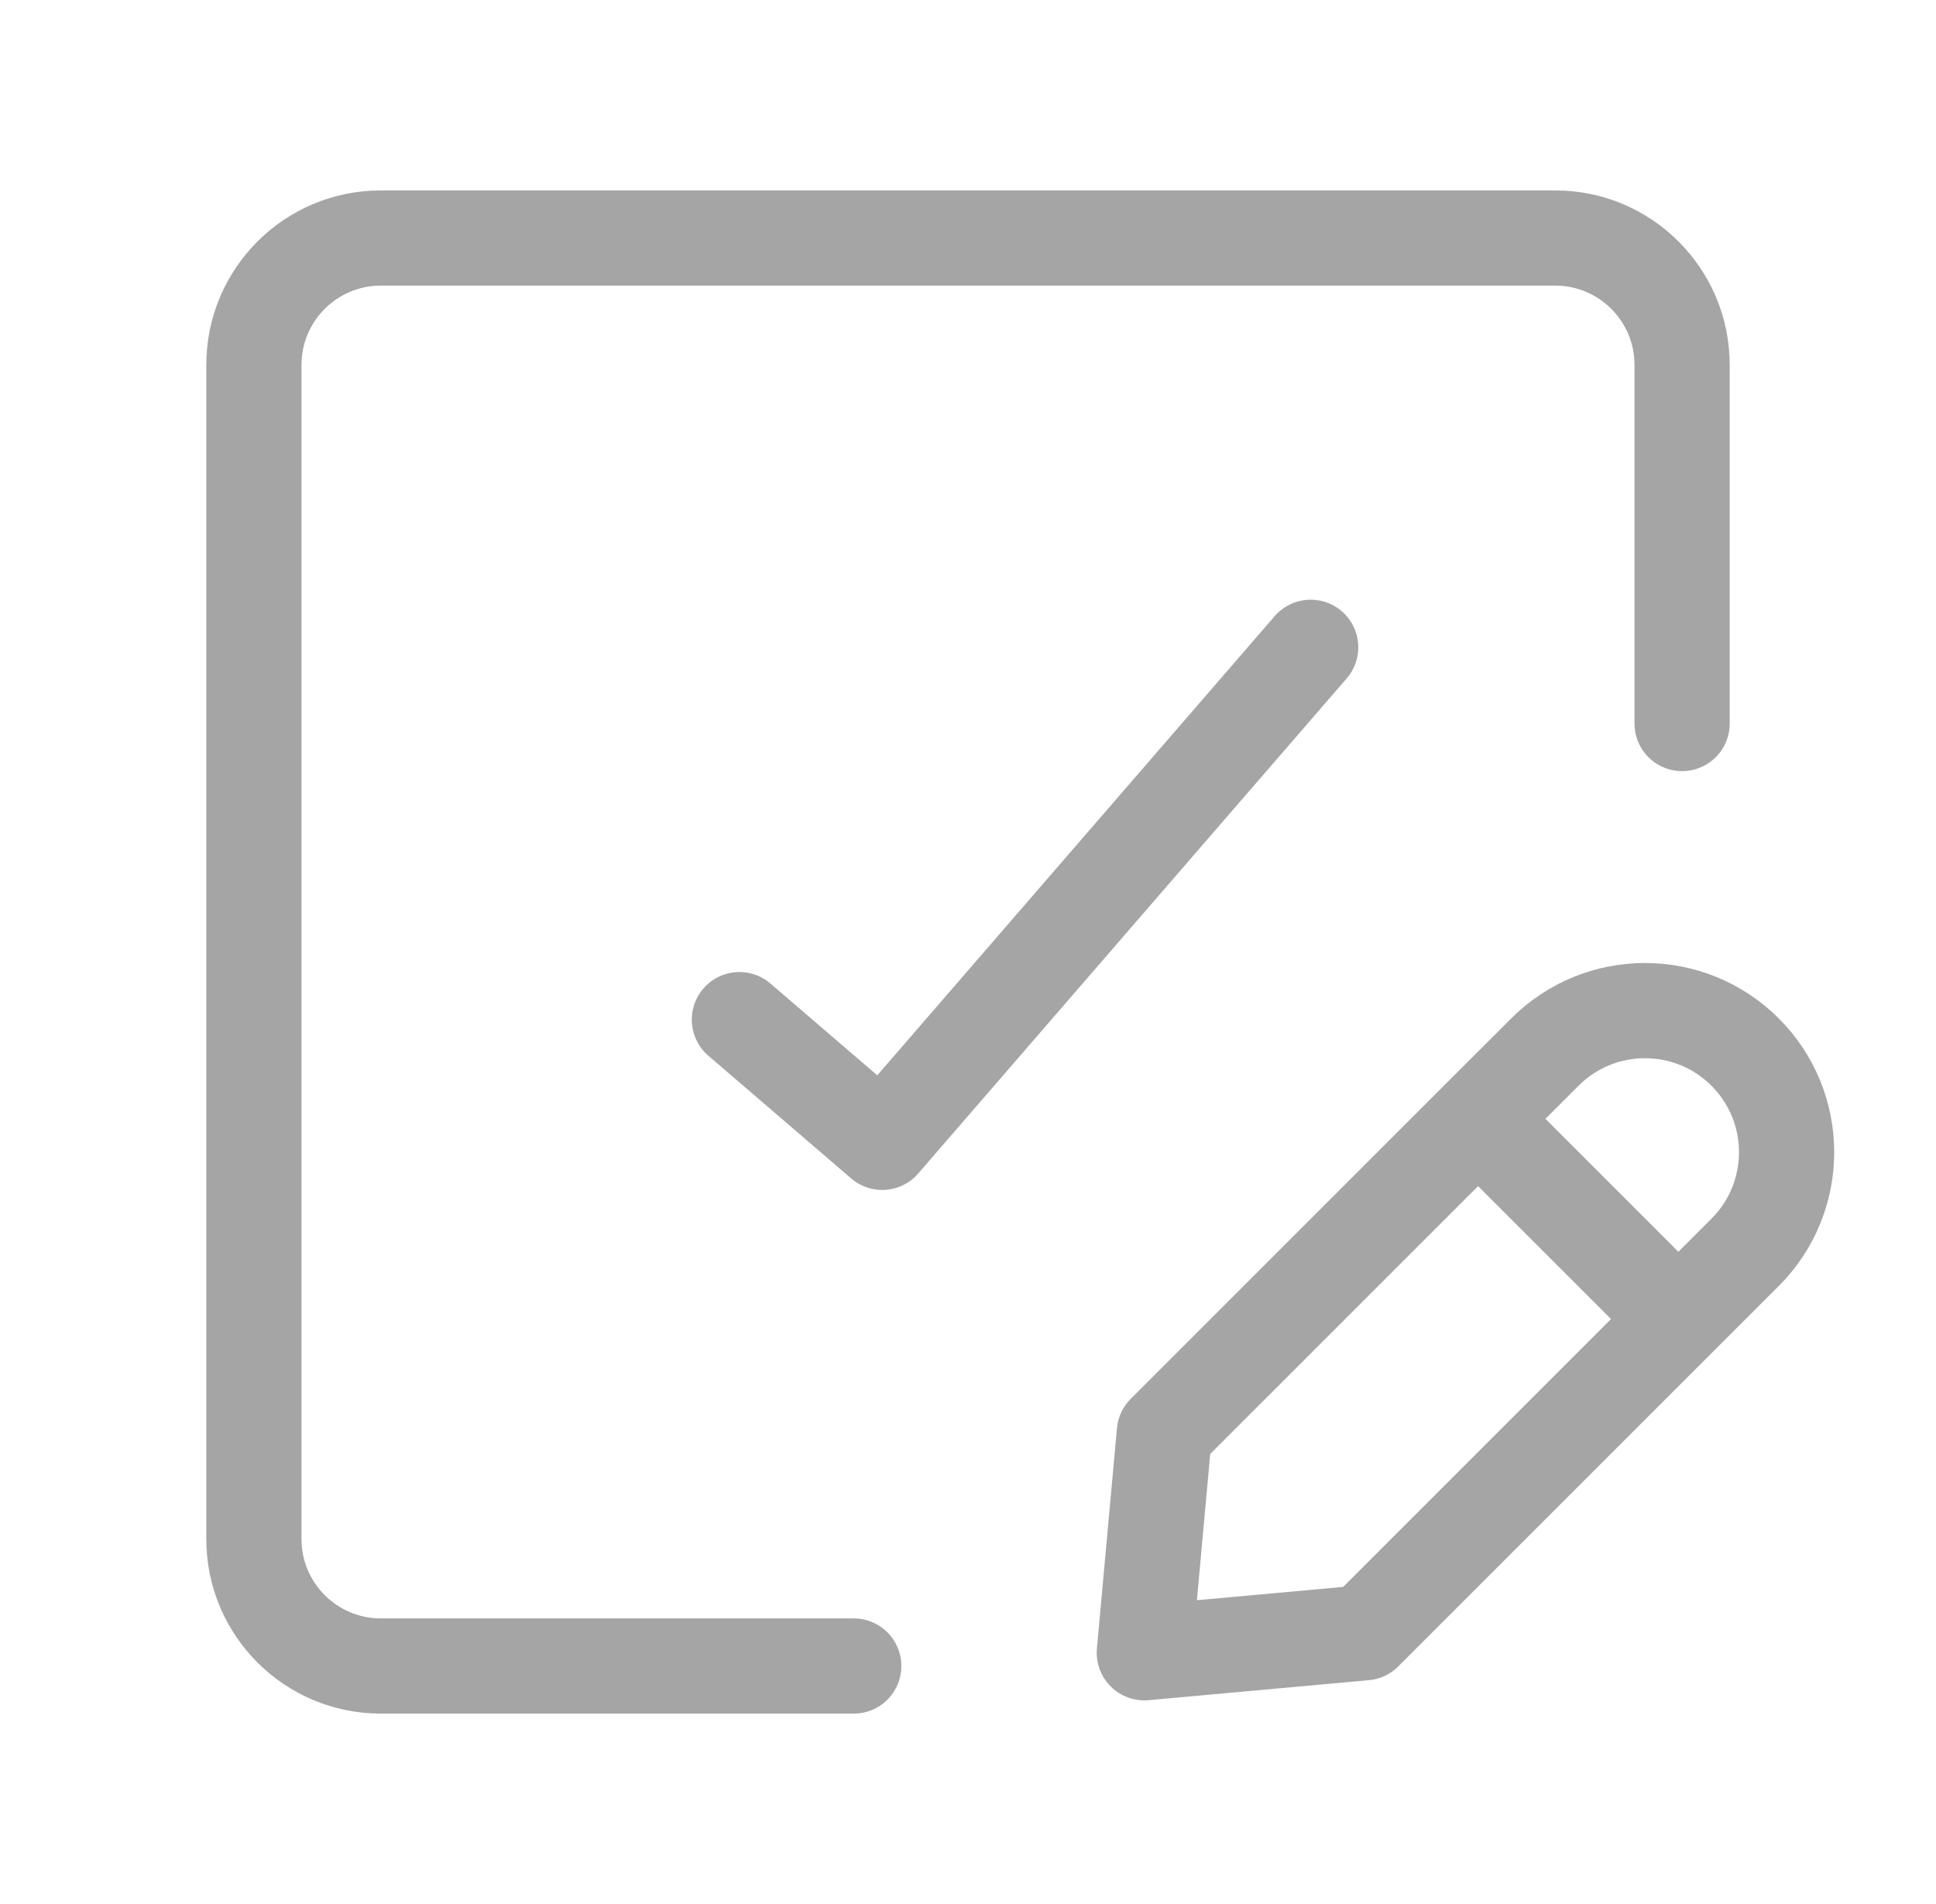 <svg width="61" height="60" viewBox="0 0 61 60" fill="none" xmlns="http://www.w3.org/2000/svg">
<path d="M26.9 52.5H12C9.791 52.5 8 50.709 8 48.5V11.5C8 9.291 9.791 7.5 12 7.5L49 7.5C51.209 7.5 53 9.291 53 11.5V22.8" stroke="#A5A5A5" stroke-width="3" stroke-linecap="round"/>
<path d="M23.297 32.131L27.797 35.998L41.297 20.398" stroke="#A5A5A5" stroke-width="3" stroke-linecap="round" stroke-linejoin="round"/>
<path d="M52.882 41.567L42.997 51.452L36.056 52.083L36.687 45.142L46.572 35.257M52.882 41.567L54.986 39.464C56.728 37.721 56.728 34.896 54.986 33.154V33.154C53.243 31.411 50.418 31.411 48.676 33.154L46.572 35.257M52.882 41.567L46.572 35.257" stroke="#A5A5A5" stroke-width="3" stroke-linejoin="round"/>
</svg>
